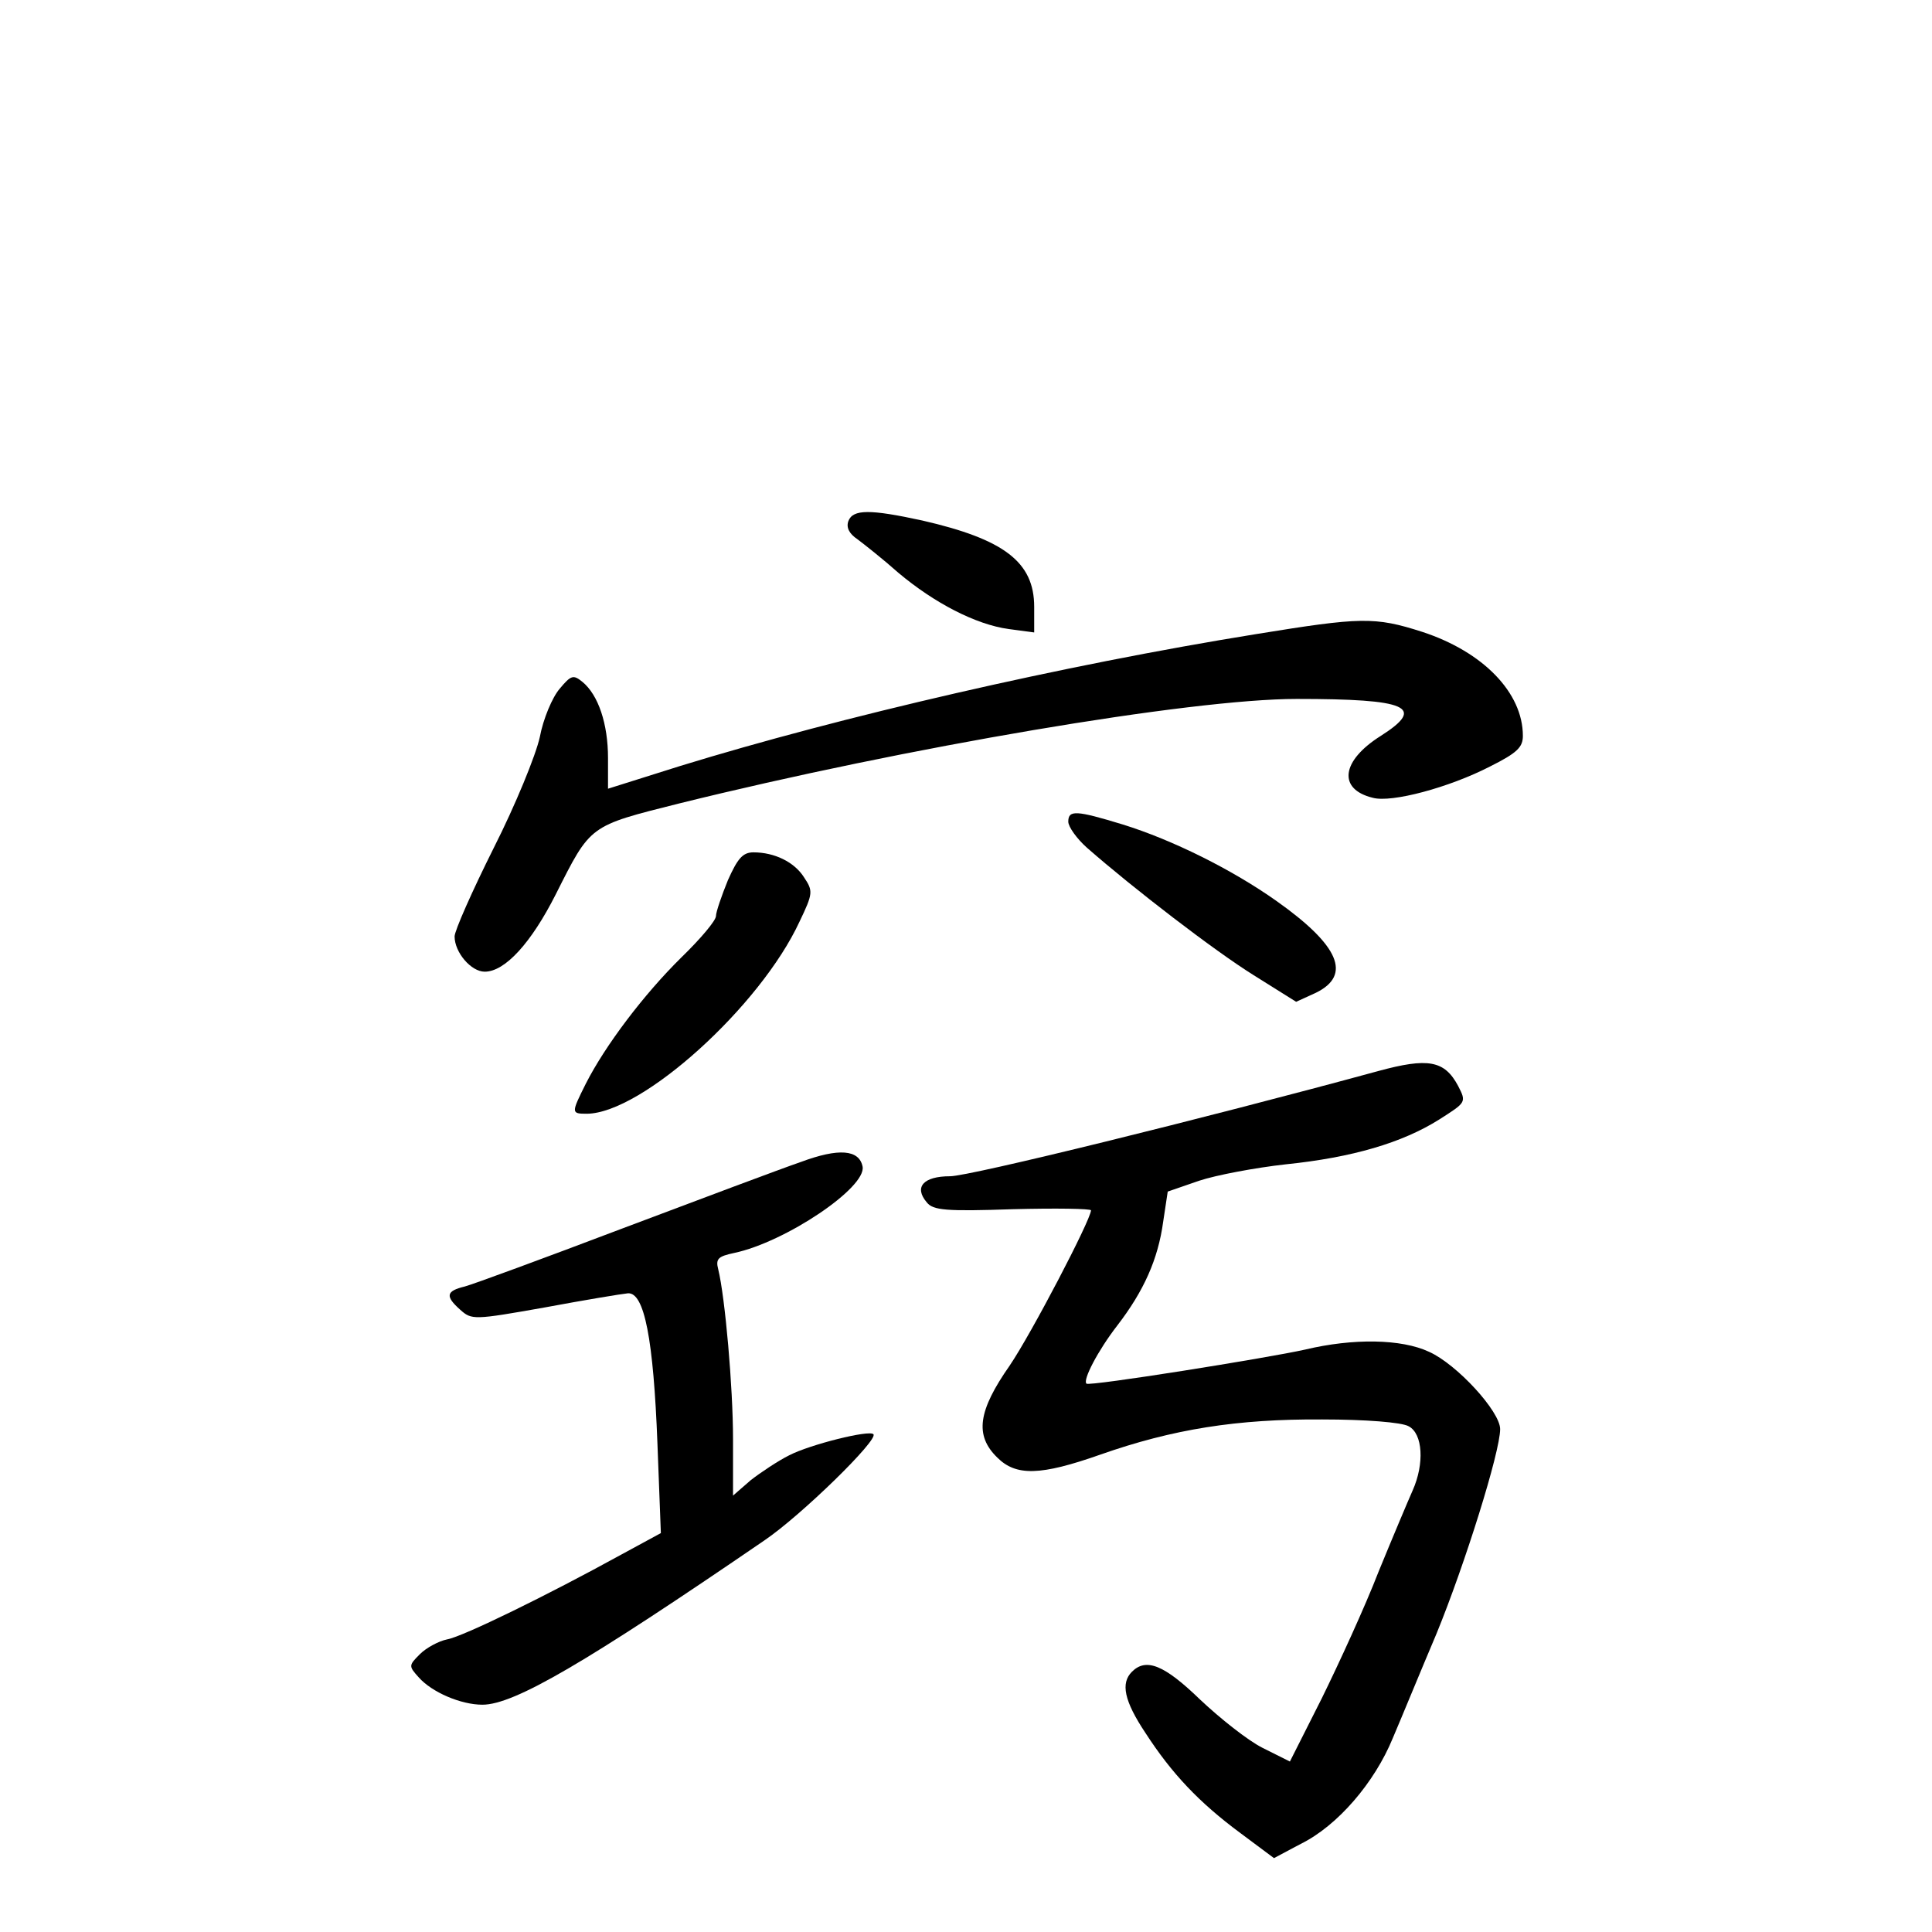 <?xml version="1.0" standalone="no"?>
<!DOCTYPE svg PUBLIC "-//W3C//DTD SVG 20010904//EN"
 "http://www.w3.org/TR/2001/REC-SVG-20010904/DTD/svg10.dtd">
<svg version="1.0" xmlns="http://www.w3.org/2000/svg"
 width="340pt" height="340pt" viewBox="0 0 340 340"
 preserveAspectRatio="xMidYMid meet">
<g transform="translate(0,340) scale(0.1,-0.1)"
fill="#000000" stroke="none">
<path d="M1493 2483 c-4 -11 1 -22 16 -32 12 -9 45 -35 72 -59 63 -53 136 -91
194 -99 l45 -6 0 45 c0 79 -53 119 -197 152 -92 20 -122 20 -130 -1z"/>
<path d="M2210 2284 c-341 -55 -730 -145 -1013 -232 l-127 -40 0 54 c0 60 -17
111 -45 134 -16 13 -20 12 -40 -12 -13 -15 -29 -53 -35 -85 -7 -32 -43 -120
-81 -195 -38 -76 -69 -146 -69 -156 0 -28 29 -62 53 -62 36 0 82 51 125 136
62 123 58 120 217 160 400 99 900 184 1087 184 196 0 228 -14 148 -65 -70 -44
-76 -94 -14 -109 33 -9 134 18 206 55 48 24 58 34 58 54 0 76 -70 148 -177
183 -84 27 -108 26 -293 -4z"/>
<path d="M1880 1954 c0 -9 15 -30 33 -46 81 -71 224 -181 293 -224 l75 -47 35
16 c63 31 41 83 -69 161 -79 56 -184 108 -271 135 -82 25 -96 26 -96 5z"/>
<path d="M1281 1851 c-11 -27 -21 -56 -21 -63 0 -8 -27 -40 -61 -73 -66 -65
-134 -155 -168 -222 -26 -52 -26 -53 2 -53 97 1 305 189 374 338 24 50 24 54
8 78 -17 27 -52 44 -89 44 -19 0 -28 -11 -45 -49z"/>
<path d="M2425 1515 c-312 -85 -719 -185 -753 -185 -47 0 -64 -19 -41 -46 11
-14 34 -16 151 -12 76 2 138 1 138 -2 -1 -18 -105 -217 -143 -273 -56 -80 -62
-123 -22 -162 33 -33 76 -32 181 5 128 45 241 63 391 62 76 0 140 -5 152 -12
25 -13 28 -66 7 -113 -8 -18 -35 -82 -60 -143 -24 -62 -70 -162 -100 -223
l-56 -111 -48 24 c-26 13 -75 52 -110 85 -63 61 -95 74 -120 49 -20 -20 -14
-51 24 -108 46 -71 94 -122 167 -176 l59 -44 47 25 c65 32 130 108 162 186 15
35 49 118 77 184 50 122 112 320 112 360 0 31 -76 114 -125 136 -49 23 -134
24 -218 4 -67 -15 -380 -65 -385 -60 -7 6 20 58 54 102 47 61 72 117 81 183
l8 53 55 19 c30 10 99 23 153 29 117 12 205 38 270 79 47 30 48 30 33 59 -24
45 -53 50 -141 26z"/>
<path d="M1409 1355 c-35 -12 -176 -65 -314 -117 -137 -52 -262 -98 -277 -102
-33 -8 -35 -17 -8 -41 20 -18 24 -18 148 4 70 13 136 24 147 25 29 2 45 -81
52 -265 l6 -157 -70 -38 c-129 -71 -278 -144 -306 -149 -15 -3 -37 -15 -48
-26 -20 -20 -20 -21 -2 -41 23 -26 74 -48 112 -48 56 0 182 74 496 289 65 44
202 178 192 187 -7 8 -111 -18 -148 -37 -20 -10 -50 -30 -68 -44 l-31 -27 0
99 c0 92 -14 250 -26 299 -5 19 0 23 28 29 90 19 233 115 226 152 -6 30 -42
33 -109 8z"/>
</g>
</svg>
